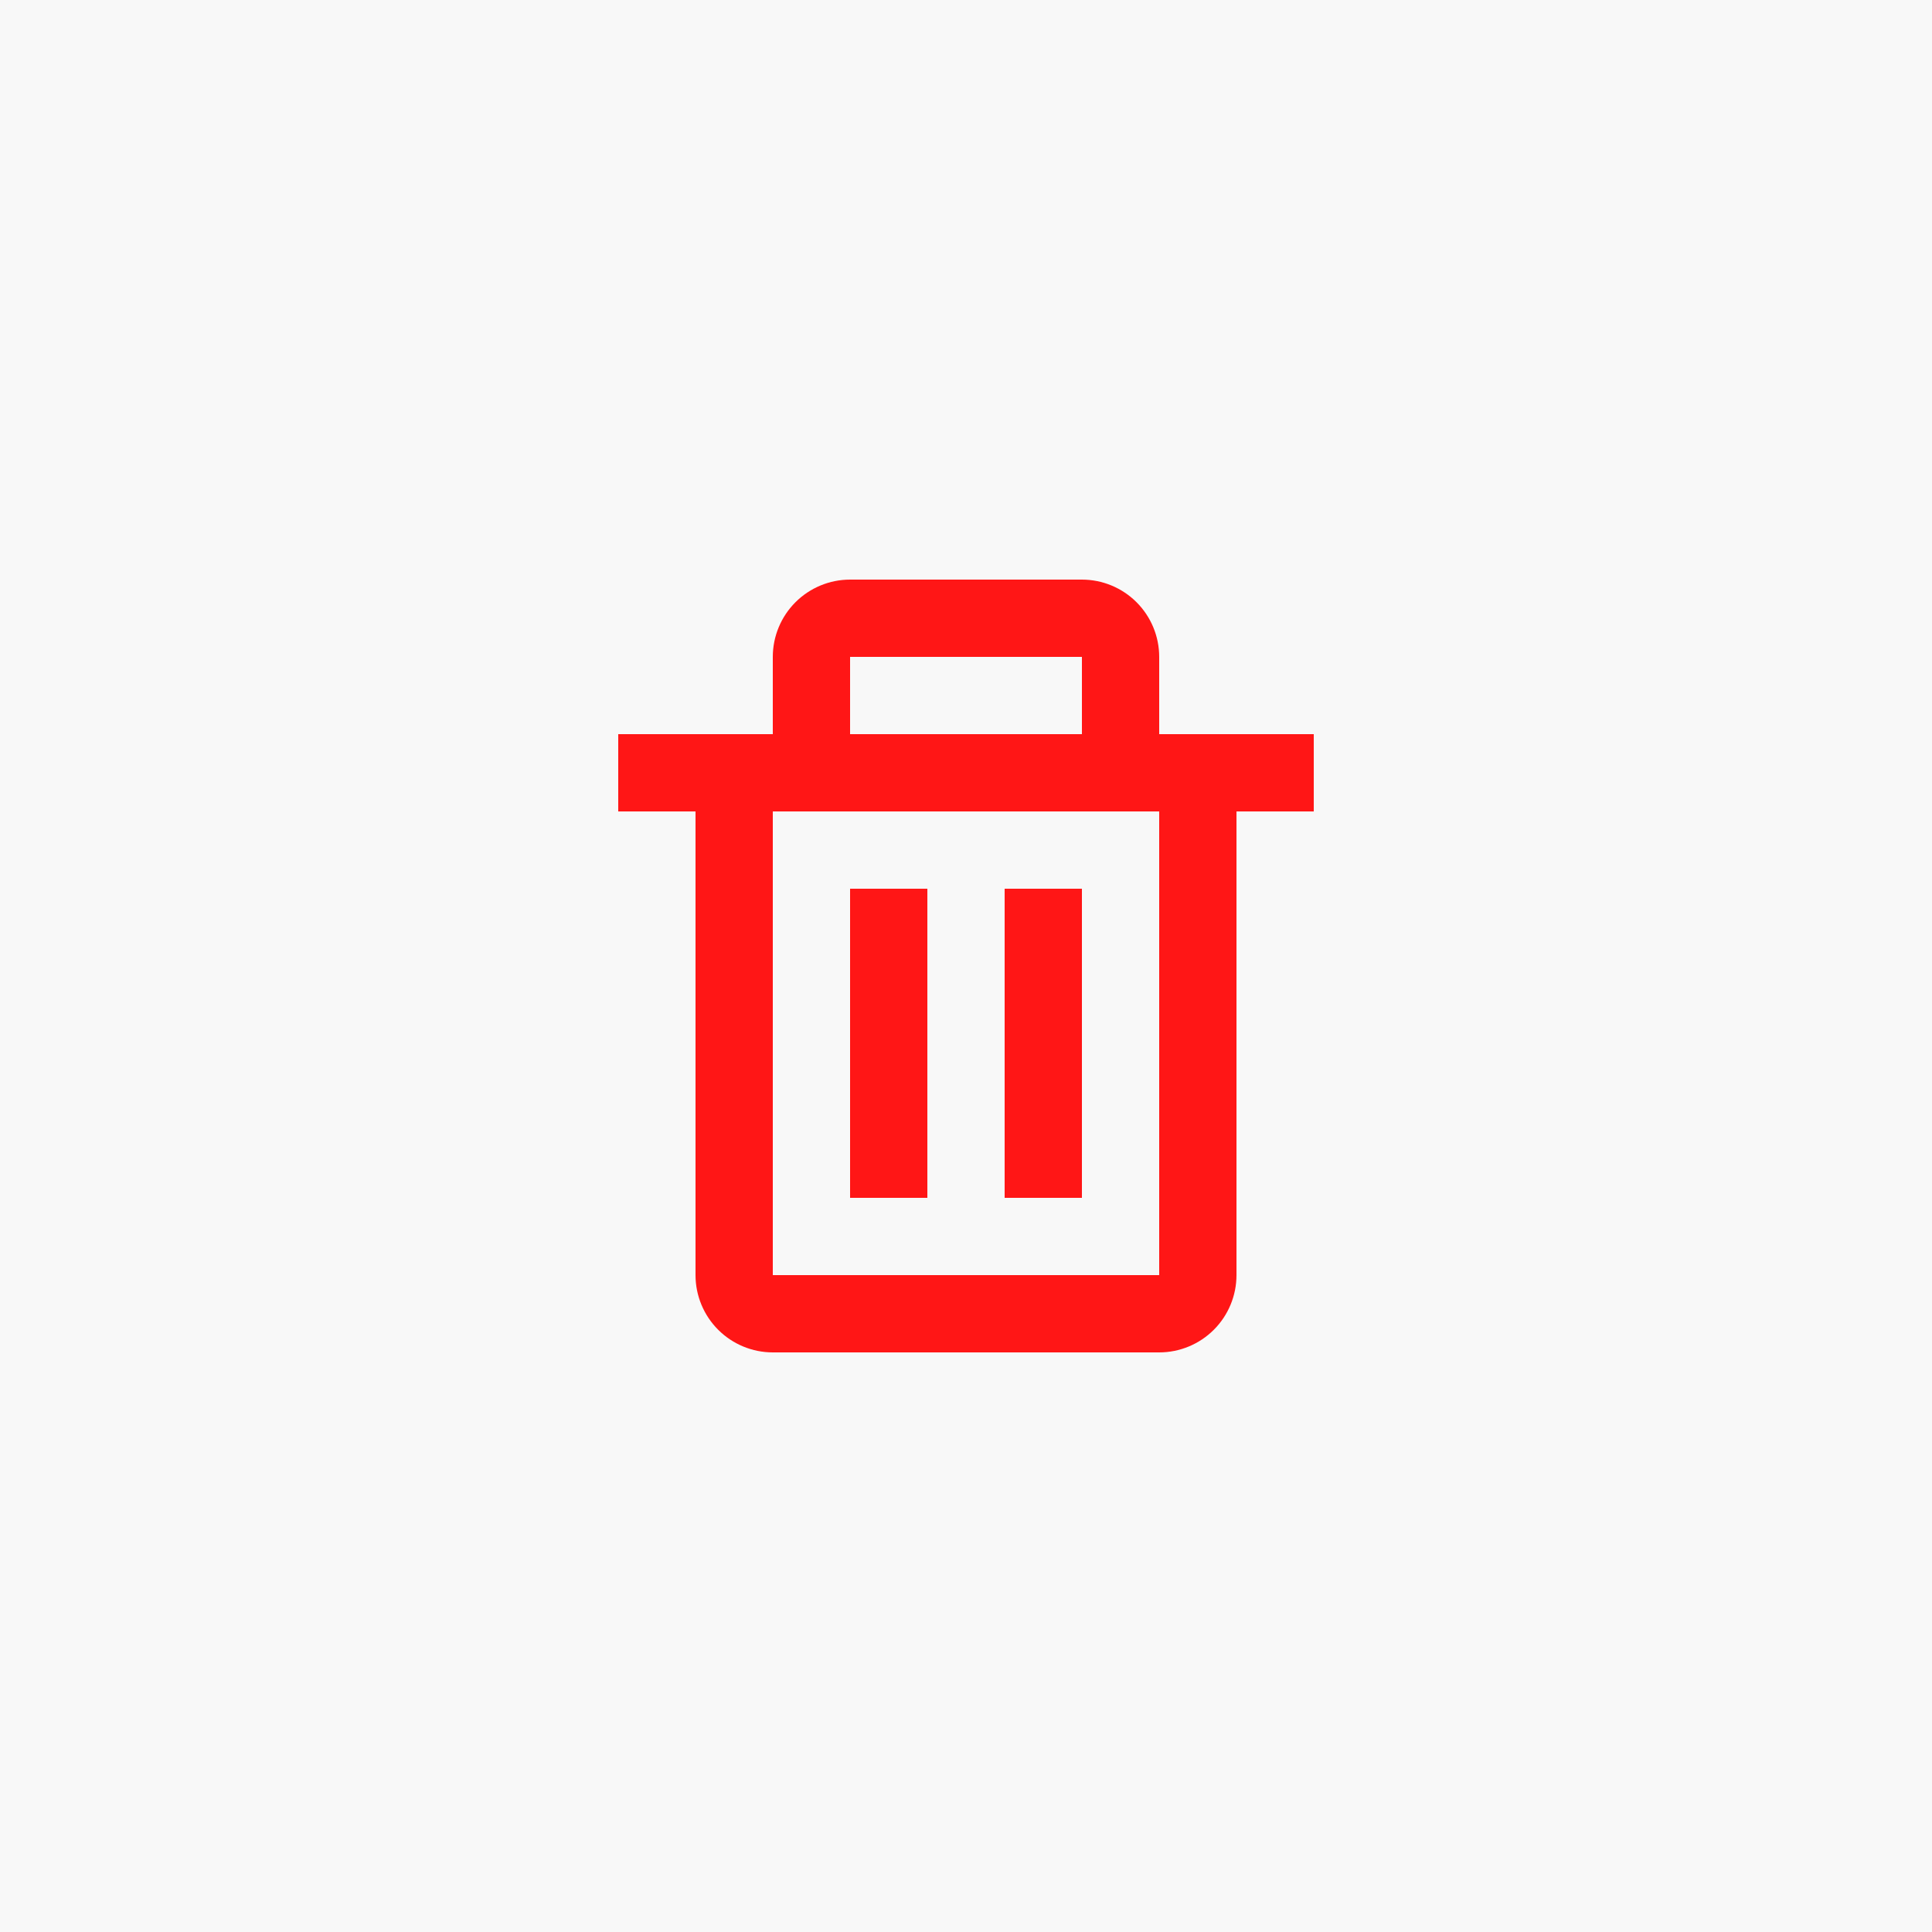 <svg width="50" height="50" viewBox="0 0 50 50" fill="none" xmlns="http://www.w3.org/2000/svg">
<rect width="50" height="50" fill="#F8F8F8"/>
<path d="M18 33C18 33.53 18.211 34.039 18.586 34.414C18.961 34.789 19.47 35 20 35H30C30.53 35 31.039 34.789 31.414 34.414C31.789 34.039 32 33.53 32 33V21H34V19H30V17C30 16.47 29.789 15.961 29.414 15.586C29.039 15.211 28.53 15 28 15H22C21.47 15 20.961 15.211 20.586 15.586C20.211 15.961 20 16.47 20 17V19H16V21H18V33ZM22 17H28V19H22V17ZM21 21H30V33H20V21H21Z" fill="#FF1616"/>
<path d="M22 23H24V31H22V23ZM26 23H28V31H26V23Z" fill="#FF1616"/>
</svg>

